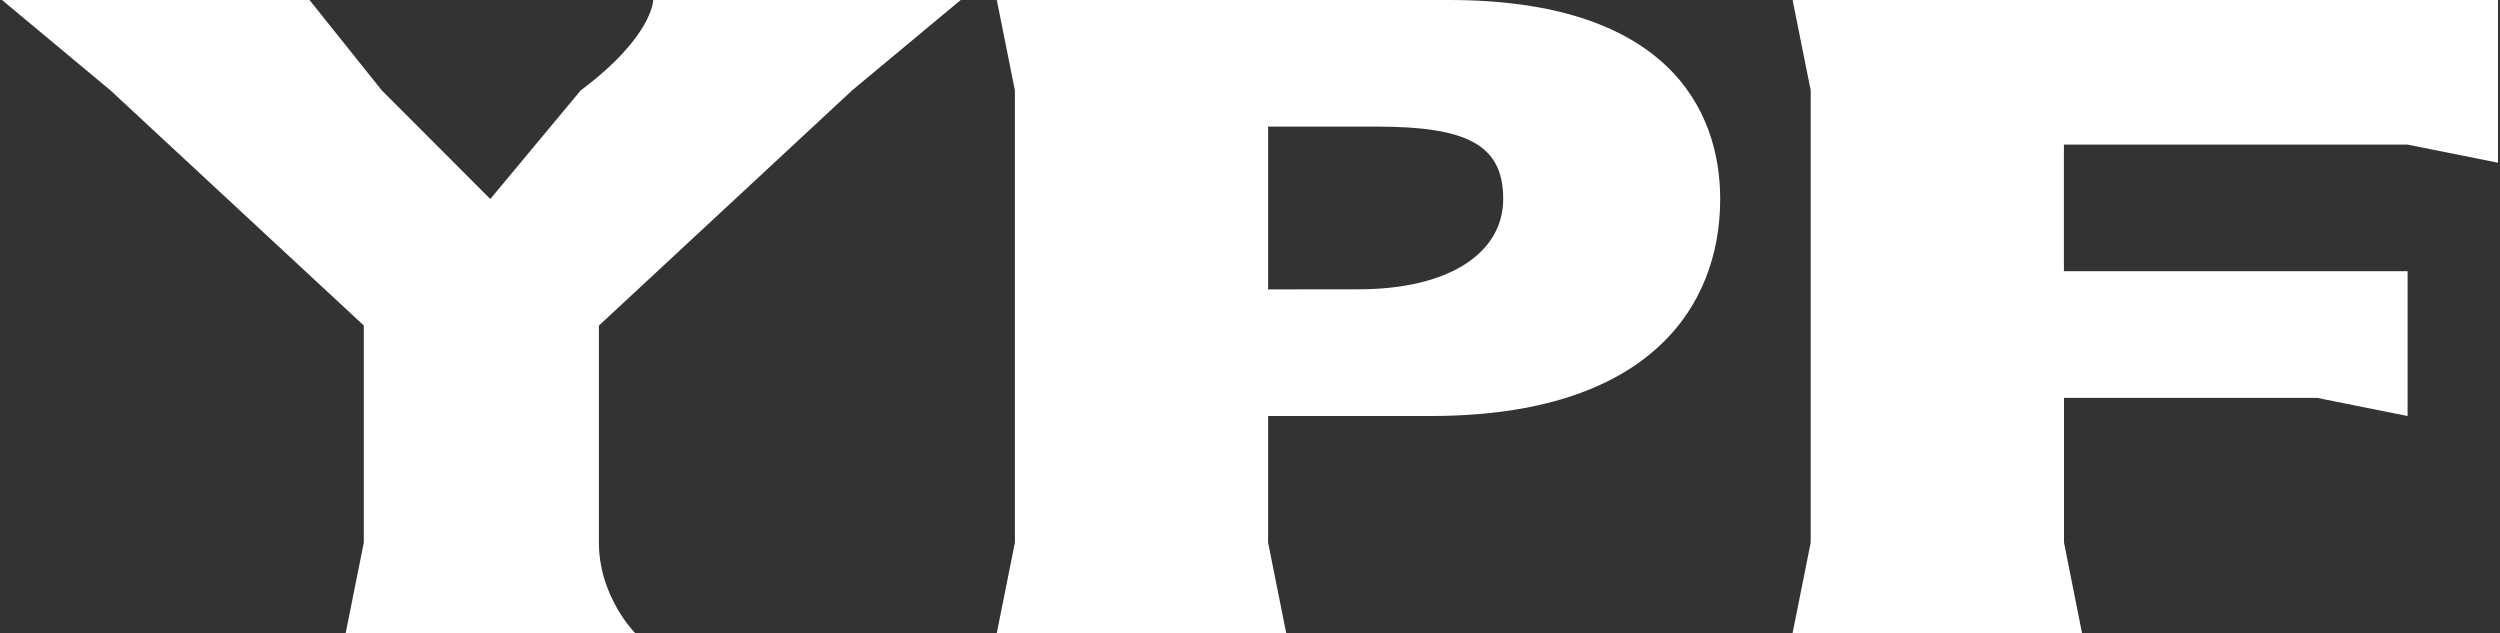 <?xml version="1.0" encoding="utf-8"?>
<!-- Generator: Adobe Illustrator 23.0.1, SVG Export Plug-In . SVG Version: 6.00 Build 0)  -->
<svg version="1.1" id="Layer_1" xmlns="http://www.w3.org/2000/svg" xmlns:xlink="http://www.w3.org/1999/xlink" x="0px" y="0px"
	 viewBox="0 0 2500 633" style="enable-background:new 0 0 2500 633;" xml:space="preserve">
<rect x="0" y="0" width="2500" height="633" fill="#333333" stroke="none"/>
<style type="text/css">
	.st0{fill-rule:evenodd;clip-rule:evenodd;fill:#FFFFFF;}
</style>
<path class="st0" d="M363.8,542.6V325.5L110.5,90.4L2,0h307.5l72.3,90.4L490.3,199l90.4-108.6C653.2,36.2,653.2,0,653.2,0h307.5
	L852.1,90.4L598.9,325.6v217c0,54.2,36.2,90.4,36.2,90.4H345.7L363.8,542.6z M1810.7,542.6V90.4L1792.6,0H2498v162.7l-90.4-18.1
	h-343.7v126.6h343.7V416l-90.4-18.1h-253.2v144.7L2082,633h-289.4L1810.7,542.6z M1268.1,289.4V126.6h108.5
	c90.4,0,126.6,18.1,126.6,72.3s-54.3,90.4-144.7,90.4L1268.1,289.4z M996.8,633h289.4l-18.1-90.4V416h162.7
	c217.1,0,289.4-108.5,289.4-217c0-90.4-54.2-199-271.3-199H996.8l18.1,90.4v452.2L996.8,633z"/>
</svg>
